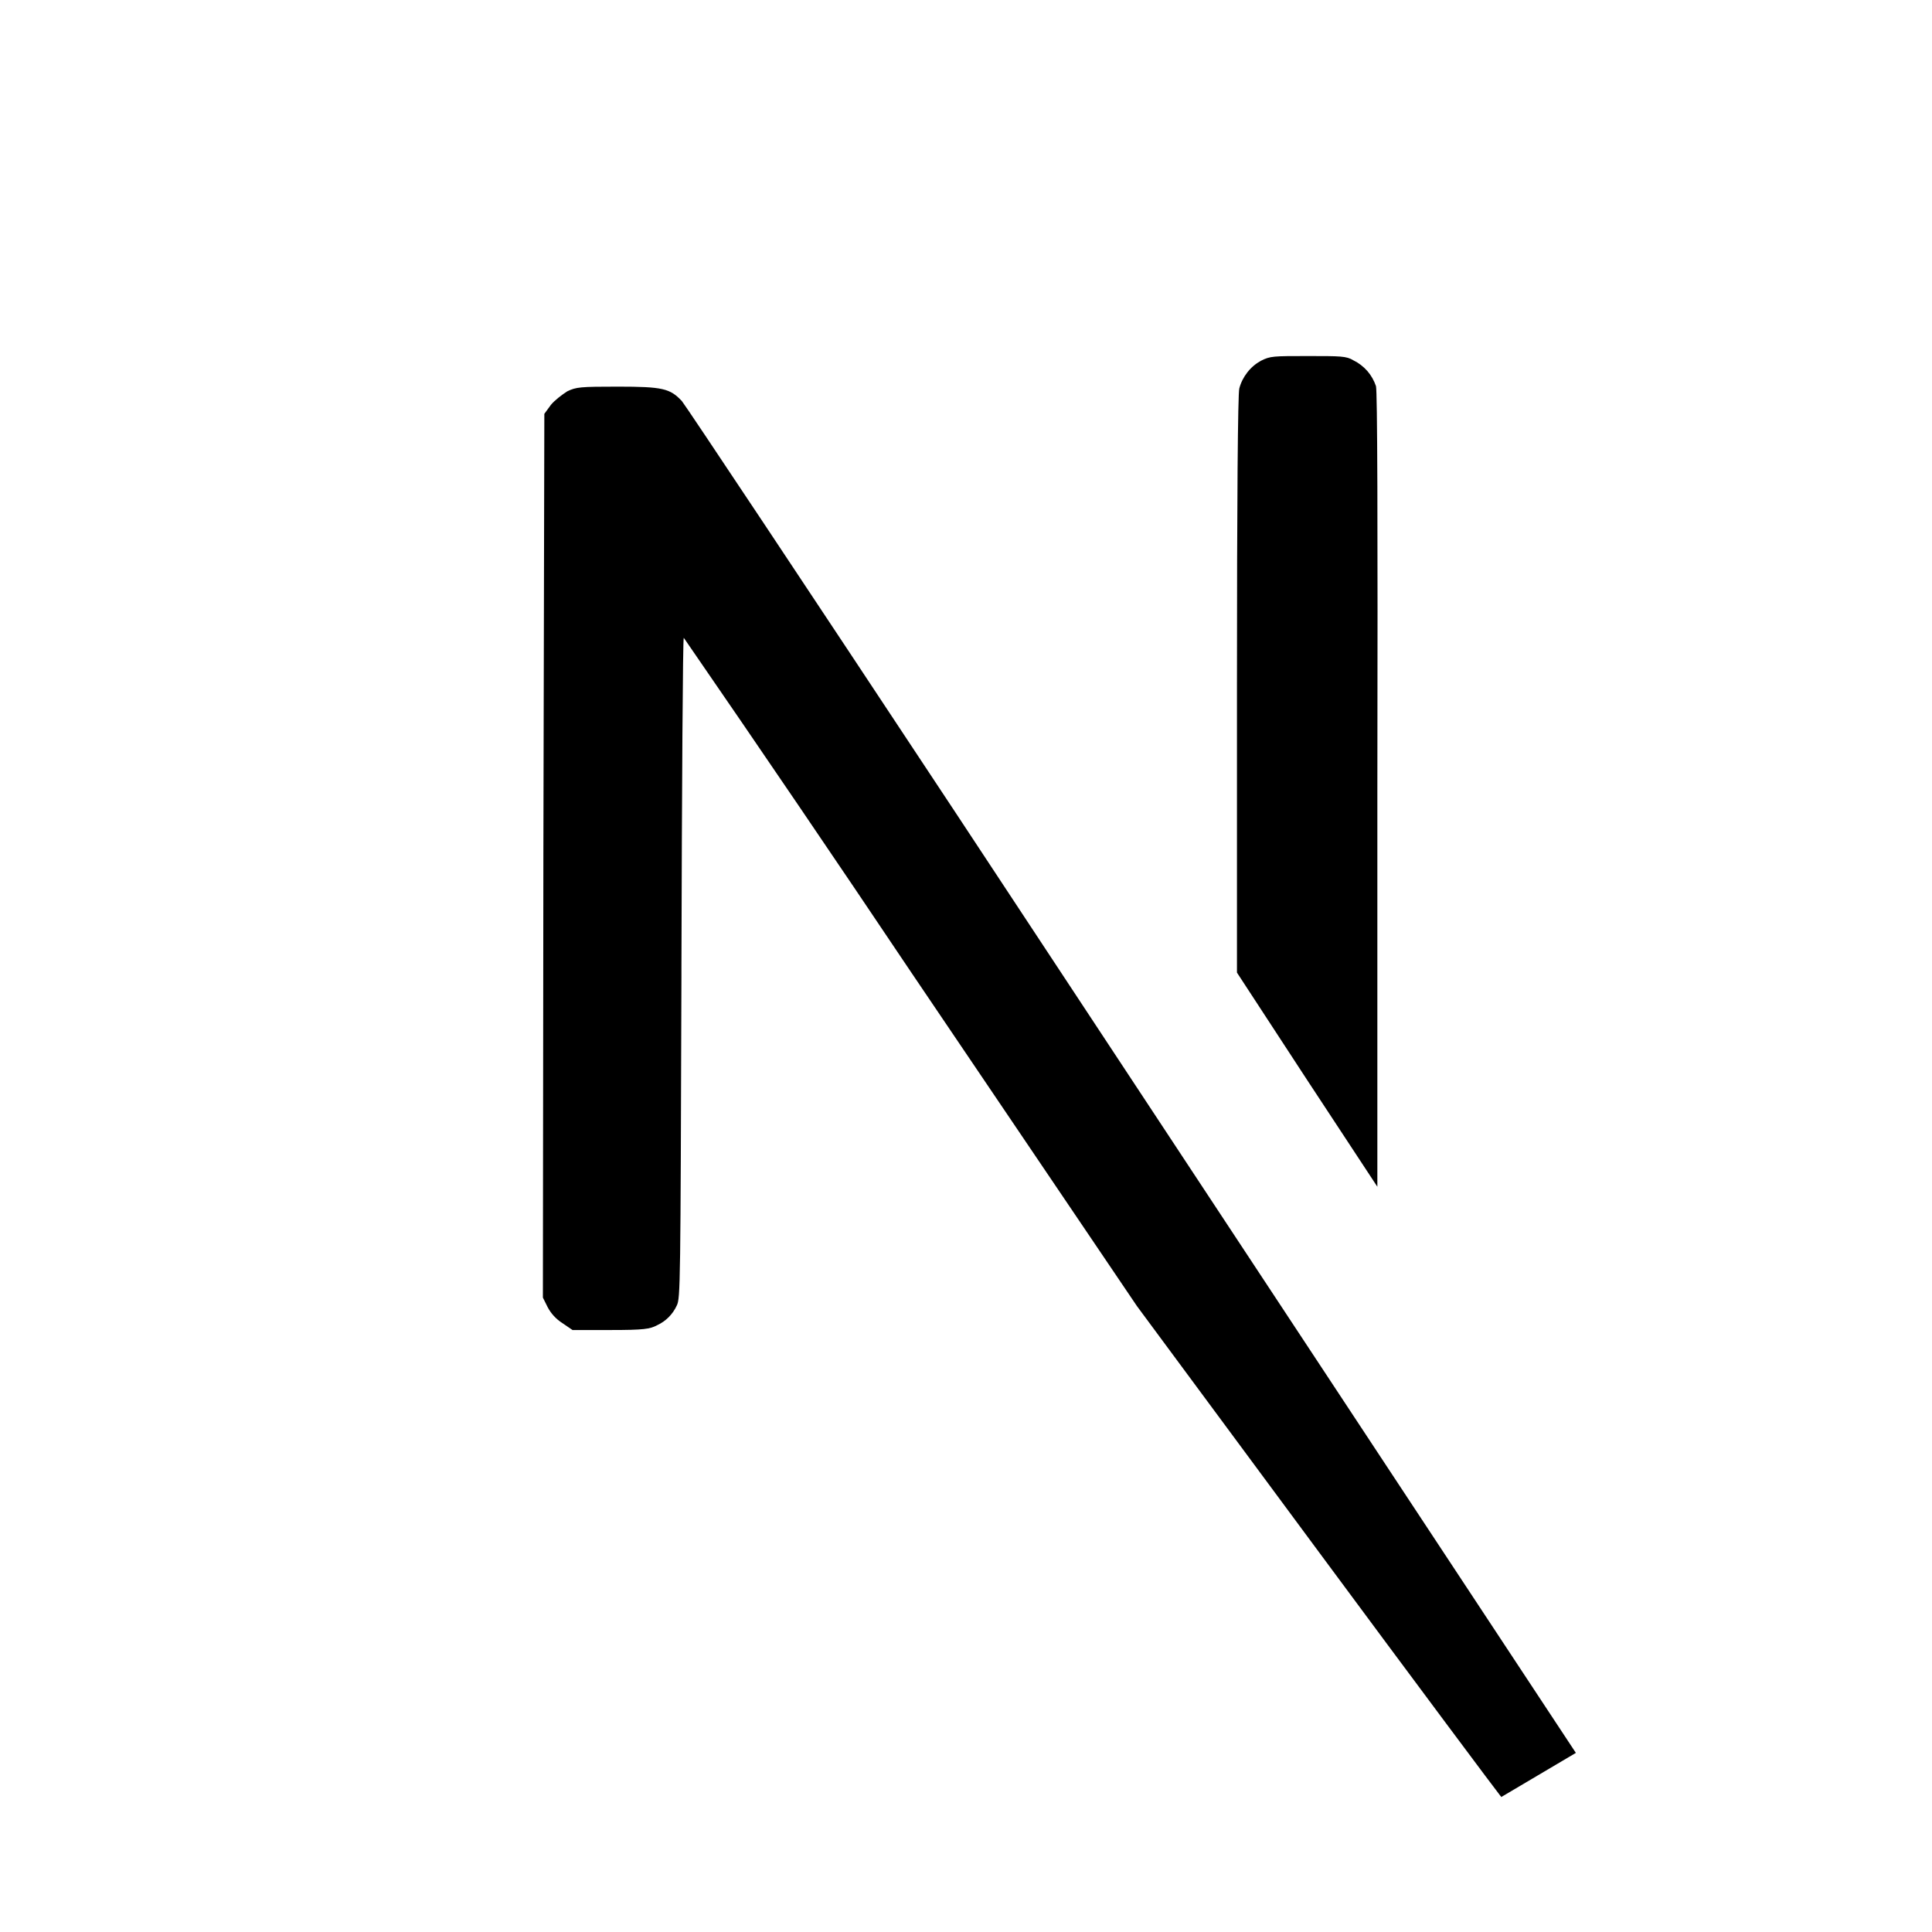 <svg width="24" height="24" viewBox="0 0 24 24" fill="none" xmlns="http://www.w3.org/2000/svg">
<path fill-rule="evenodd" clip-rule="evenodd" d="M19.576 21.775L17.372 18.435L11.854 10.07C10.034 7.317 8.512 5.03 8.471 4.983C8.325 4.826 8.232 4.803 7.677 4.803C7.205 4.803 7.158 4.808 7.047 4.861C6.983 4.902 6.89 4.972 6.843 5.03L6.762 5.141L6.75 10.624L6.744 16.119L6.802 16.236C6.844 16.317 6.907 16.385 6.983 16.434L7.112 16.522H7.584C7.998 16.522 8.074 16.51 8.162 16.463C8.27 16.414 8.357 16.327 8.407 16.218C8.453 16.126 8.453 15.965 8.465 12.139L8.465 12.018C8.471 9.767 8.482 7.923 8.494 7.923C9.444 9.302 10.385 10.686 11.318 12.077L14.123 16.224L16.363 19.252C17.588 20.908 18.621 22.291 18.638 22.308C18.645 22.313 18.648 22.318 18.648 22.324M16.985 4.608C16.936 4.553 16.878 4.508 16.812 4.476C16.725 4.423 16.655 4.423 16.247 4.423C15.815 4.423 15.78 4.423 15.663 4.482C15.598 4.518 15.54 4.567 15.494 4.627C15.448 4.686 15.414 4.753 15.395 4.826C15.377 4.89 15.366 6.191 15.366 8.501V12.082L16.235 13.412L17.11 14.742V9.819C17.116 6.389 17.11 4.867 17.093 4.797C17.069 4.727 17.033 4.663 16.985 4.608Z" fill="black"/>
</svg>
